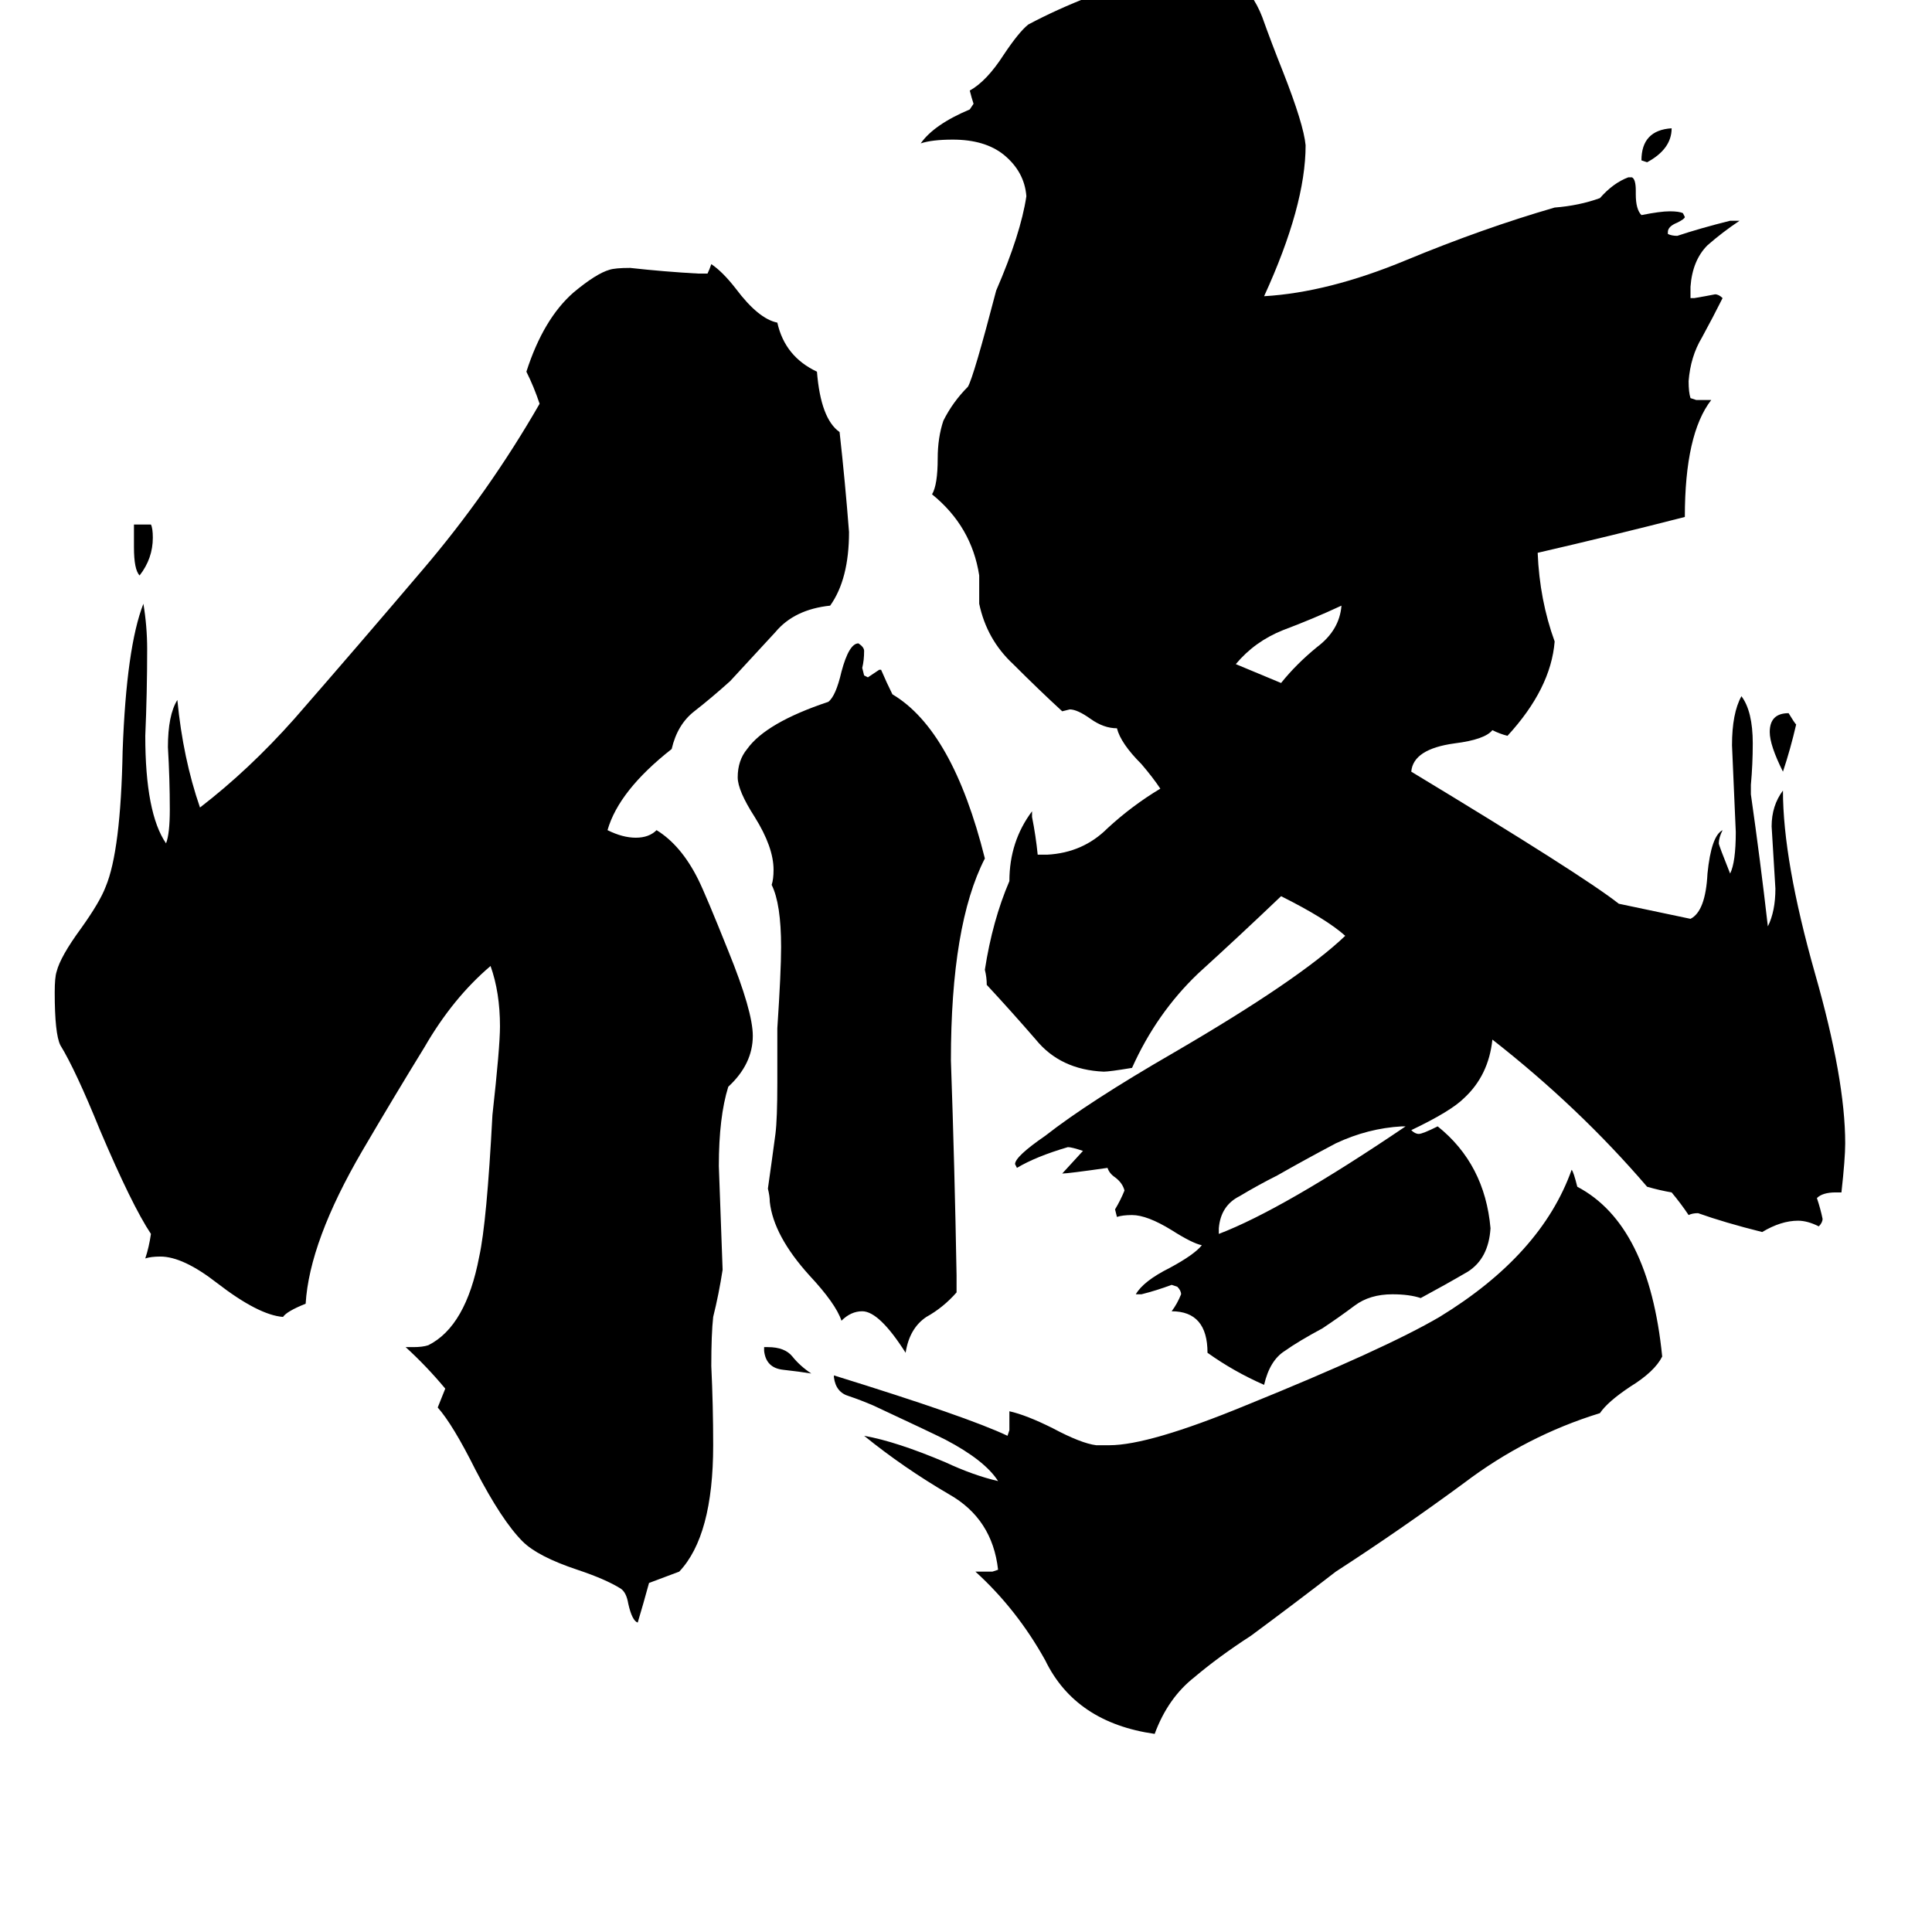 <svg xmlns="http://www.w3.org/2000/svg" viewBox="0 -800 1024 1024">
	<path fill="#000000" d="M870 -715Q870 -731 886 -732Q886 -721 873 -714ZM405 -84V-86H407Q416 -86 420 -81Q424 -76 430 -72Q424 -73 415 -74Q406 -75 405 -84ZM71 -510V-522H80Q81 -520 81 -515Q81 -504 74 -495Q71 -498 71 -510ZM952 -416Q949 -403 945 -391Q938 -405 938 -412Q938 -422 948 -422Q951 -417 952 -416ZM711 -479Q696 -472 680 -466Q665 -460 655 -448Q667 -443 679 -438Q687 -448 698 -457Q710 -466 711 -479ZM745 -203H743Q725 -202 708 -194Q691 -185 677 -177Q667 -172 657 -166Q647 -161 646 -149V-146Q680 -159 745 -203ZM507 -124V-115Q500 -107 491 -102Q482 -96 480 -83Q466 -105 457 -105Q451 -105 446 -100Q443 -109 429 -124Q410 -145 408 -163Q408 -166 407 -170Q409 -184 411 -199Q412 -207 412 -226V-255Q414 -285 414 -298Q414 -321 409 -331Q410 -334 410 -339Q410 -351 400 -367Q391 -381 391 -388Q391 -397 396 -403Q406 -417 439 -428Q443 -431 446 -444Q450 -459 455 -459Q458 -457 458 -455Q458 -450 457 -446L458 -442L460 -441Q463 -443 466 -445H467Q470 -438 473 -432Q505 -413 522 -345Q504 -310 504 -238Q506 -181 507 -124ZM517 33H526L529 32Q526 5 503 -8Q479 -22 458 -39Q475 -36 501 -25Q516 -18 529 -15Q522 -26 501 -37Q493 -41 463 -55Q456 -58 450 -60Q443 -62 442 -70V-71Q513 -49 534 -39L535 -42V-52Q544 -50 558 -43Q573 -35 581 -34H588Q609 -34 660 -55Q734 -85 763 -102Q817 -135 833 -180Q834 -179 836 -171Q874 -151 881 -81Q877 -73 864 -65Q852 -57 848 -51Q809 -39 776 -14Q742 11 708 33Q686 50 663 67Q646 78 633 89Q619 100 612 119Q570 113 554 80Q539 53 517 33ZM215 -86H219Q224 -86 227 -87Q247 -97 254 -134Q258 -152 261 -209Q265 -245 265 -256Q265 -274 260 -288Q240 -271 225 -245Q209 -219 192 -190Q164 -142 162 -109Q152 -105 150 -102Q137 -103 115 -120Q97 -134 85 -134Q80 -134 77 -133Q79 -139 80 -146Q70 -161 53 -201Q40 -233 32 -246Q29 -252 29 -274Q29 -282 30 -285Q32 -293 43 -308Q53 -322 56 -330Q64 -349 65 -402Q67 -457 76 -480Q78 -468 78 -456Q78 -433 77 -410Q77 -369 88 -353Q90 -358 90 -371Q90 -387 89 -404Q89 -421 94 -429Q97 -398 106 -372Q132 -392 156 -419Q190 -458 224 -498Q259 -539 286 -586Q283 -595 279 -603Q288 -631 304 -645Q316 -655 323 -657Q326 -658 334 -658Q352 -656 370 -655H375Q376 -657 377 -660Q383 -656 390 -647Q402 -631 412 -629Q416 -611 433 -603Q435 -578 445 -571Q448 -544 450 -518Q450 -493 440 -479Q421 -477 411 -465Q400 -453 387 -439Q377 -430 368 -423Q359 -416 356 -403Q328 -381 322 -360Q330 -356 337 -356Q344 -356 348 -360Q361 -352 370 -334Q374 -326 386 -296Q399 -264 399 -251Q399 -236 386 -224Q381 -208 381 -182Q382 -154 383 -127Q381 -114 378 -102Q377 -93 377 -76Q378 -55 378 -34Q378 14 360 33Q352 36 344 39Q341 50 338 60Q335 59 333 50Q332 44 329 42Q321 37 306 32Q285 25 277 17Q266 6 252 -21Q240 -45 232 -54Q234 -59 236 -64Q226 -76 215 -86ZM976 -168H973Q966 -168 963 -165Q965 -159 966 -154Q966 -152 964 -150Q958 -153 953 -153Q944 -153 934 -147Q914 -152 900 -157Q897 -157 895 -156Q891 -162 886 -168Q880 -169 873 -171Q837 -213 791 -249Q789 -230 776 -218Q769 -211 748 -201Q750 -199 752 -199Q754 -199 762 -203Q787 -183 790 -149Q789 -133 778 -126Q766 -119 753 -112Q747 -114 738 -114Q726 -114 718 -108Q710 -102 701 -96Q688 -89 681 -84Q673 -79 670 -66Q654 -73 640 -83Q640 -105 621 -105Q624 -109 626 -114Q626 -116 624 -118L621 -119Q613 -116 605 -114H602Q606 -121 620 -128Q633 -135 637 -140Q632 -141 621 -148Q608 -156 600 -156Q595 -156 592 -155L591 -159Q594 -164 596 -169Q595 -173 591 -176Q588 -178 587 -181Q566 -178 563 -178L574 -190Q568 -192 566 -192Q549 -187 539 -181L538 -183Q538 -187 554 -198Q577 -216 622 -242Q689 -281 713 -304Q703 -313 679 -325Q657 -304 635 -284Q613 -263 600 -234Q588 -232 585 -232Q562 -233 549 -249Q536 -264 523 -278Q523 -282 522 -286Q526 -312 535 -333Q535 -354 547 -370V-367Q549 -357 550 -347H555Q574 -348 587 -361Q600 -373 615 -382Q611 -388 605 -395Q594 -406 592 -414Q585 -414 578 -419Q571 -424 567 -424L563 -423Q551 -434 537 -448Q523 -461 519 -480V-495Q515 -521 494 -538Q497 -543 497 -557Q497 -568 500 -577Q505 -587 513 -595Q516 -600 528 -646Q541 -676 544 -696Q543 -709 532 -718Q522 -726 505 -726Q494 -726 488 -724Q495 -734 514 -742L516 -745Q515 -748 514 -752Q523 -757 532 -771Q540 -783 545 -787Q560 -795 578 -802Q600 -819 621 -822Q625 -821 628 -821Q649 -816 654 -812Q664 -804 669 -791Q674 -777 680 -762Q691 -734 692 -723Q692 -691 670 -643Q704 -645 745 -662Q786 -679 824 -690Q837 -691 848 -695Q855 -703 863 -706H865Q867 -705 867 -699V-697Q867 -689 870 -686Q880 -688 885 -688Q890 -688 892 -687L893 -685Q893 -684 889 -682Q884 -680 884 -677V-676Q886 -675 889 -675Q901 -679 917 -683H922Q913 -677 905 -670Q897 -662 896 -648V-642H898Q904 -643 909 -644Q911 -644 913 -642Q908 -632 902 -621Q896 -611 895 -598Q895 -592 896 -589L899 -588H907Q893 -570 893 -526Q854 -516 815 -507Q816 -482 824 -460Q822 -435 799 -410Q795 -411 791 -413Q787 -408 771 -406Q749 -403 748 -391Q839 -336 858 -321Q877 -317 896 -313Q904 -317 905 -337Q907 -357 913 -360Q911 -356 911 -353Q911 -352 917 -337Q920 -343 920 -359Q919 -382 918 -405Q918 -422 923 -431Q929 -423 929 -406Q929 -395 928 -384V-379Q933 -344 937 -309Q941 -317 941 -329Q940 -345 939 -362Q939 -373 945 -381Q945 -344 962 -284Q978 -228 978 -194Q978 -186 976 -168Z"/>
</svg>